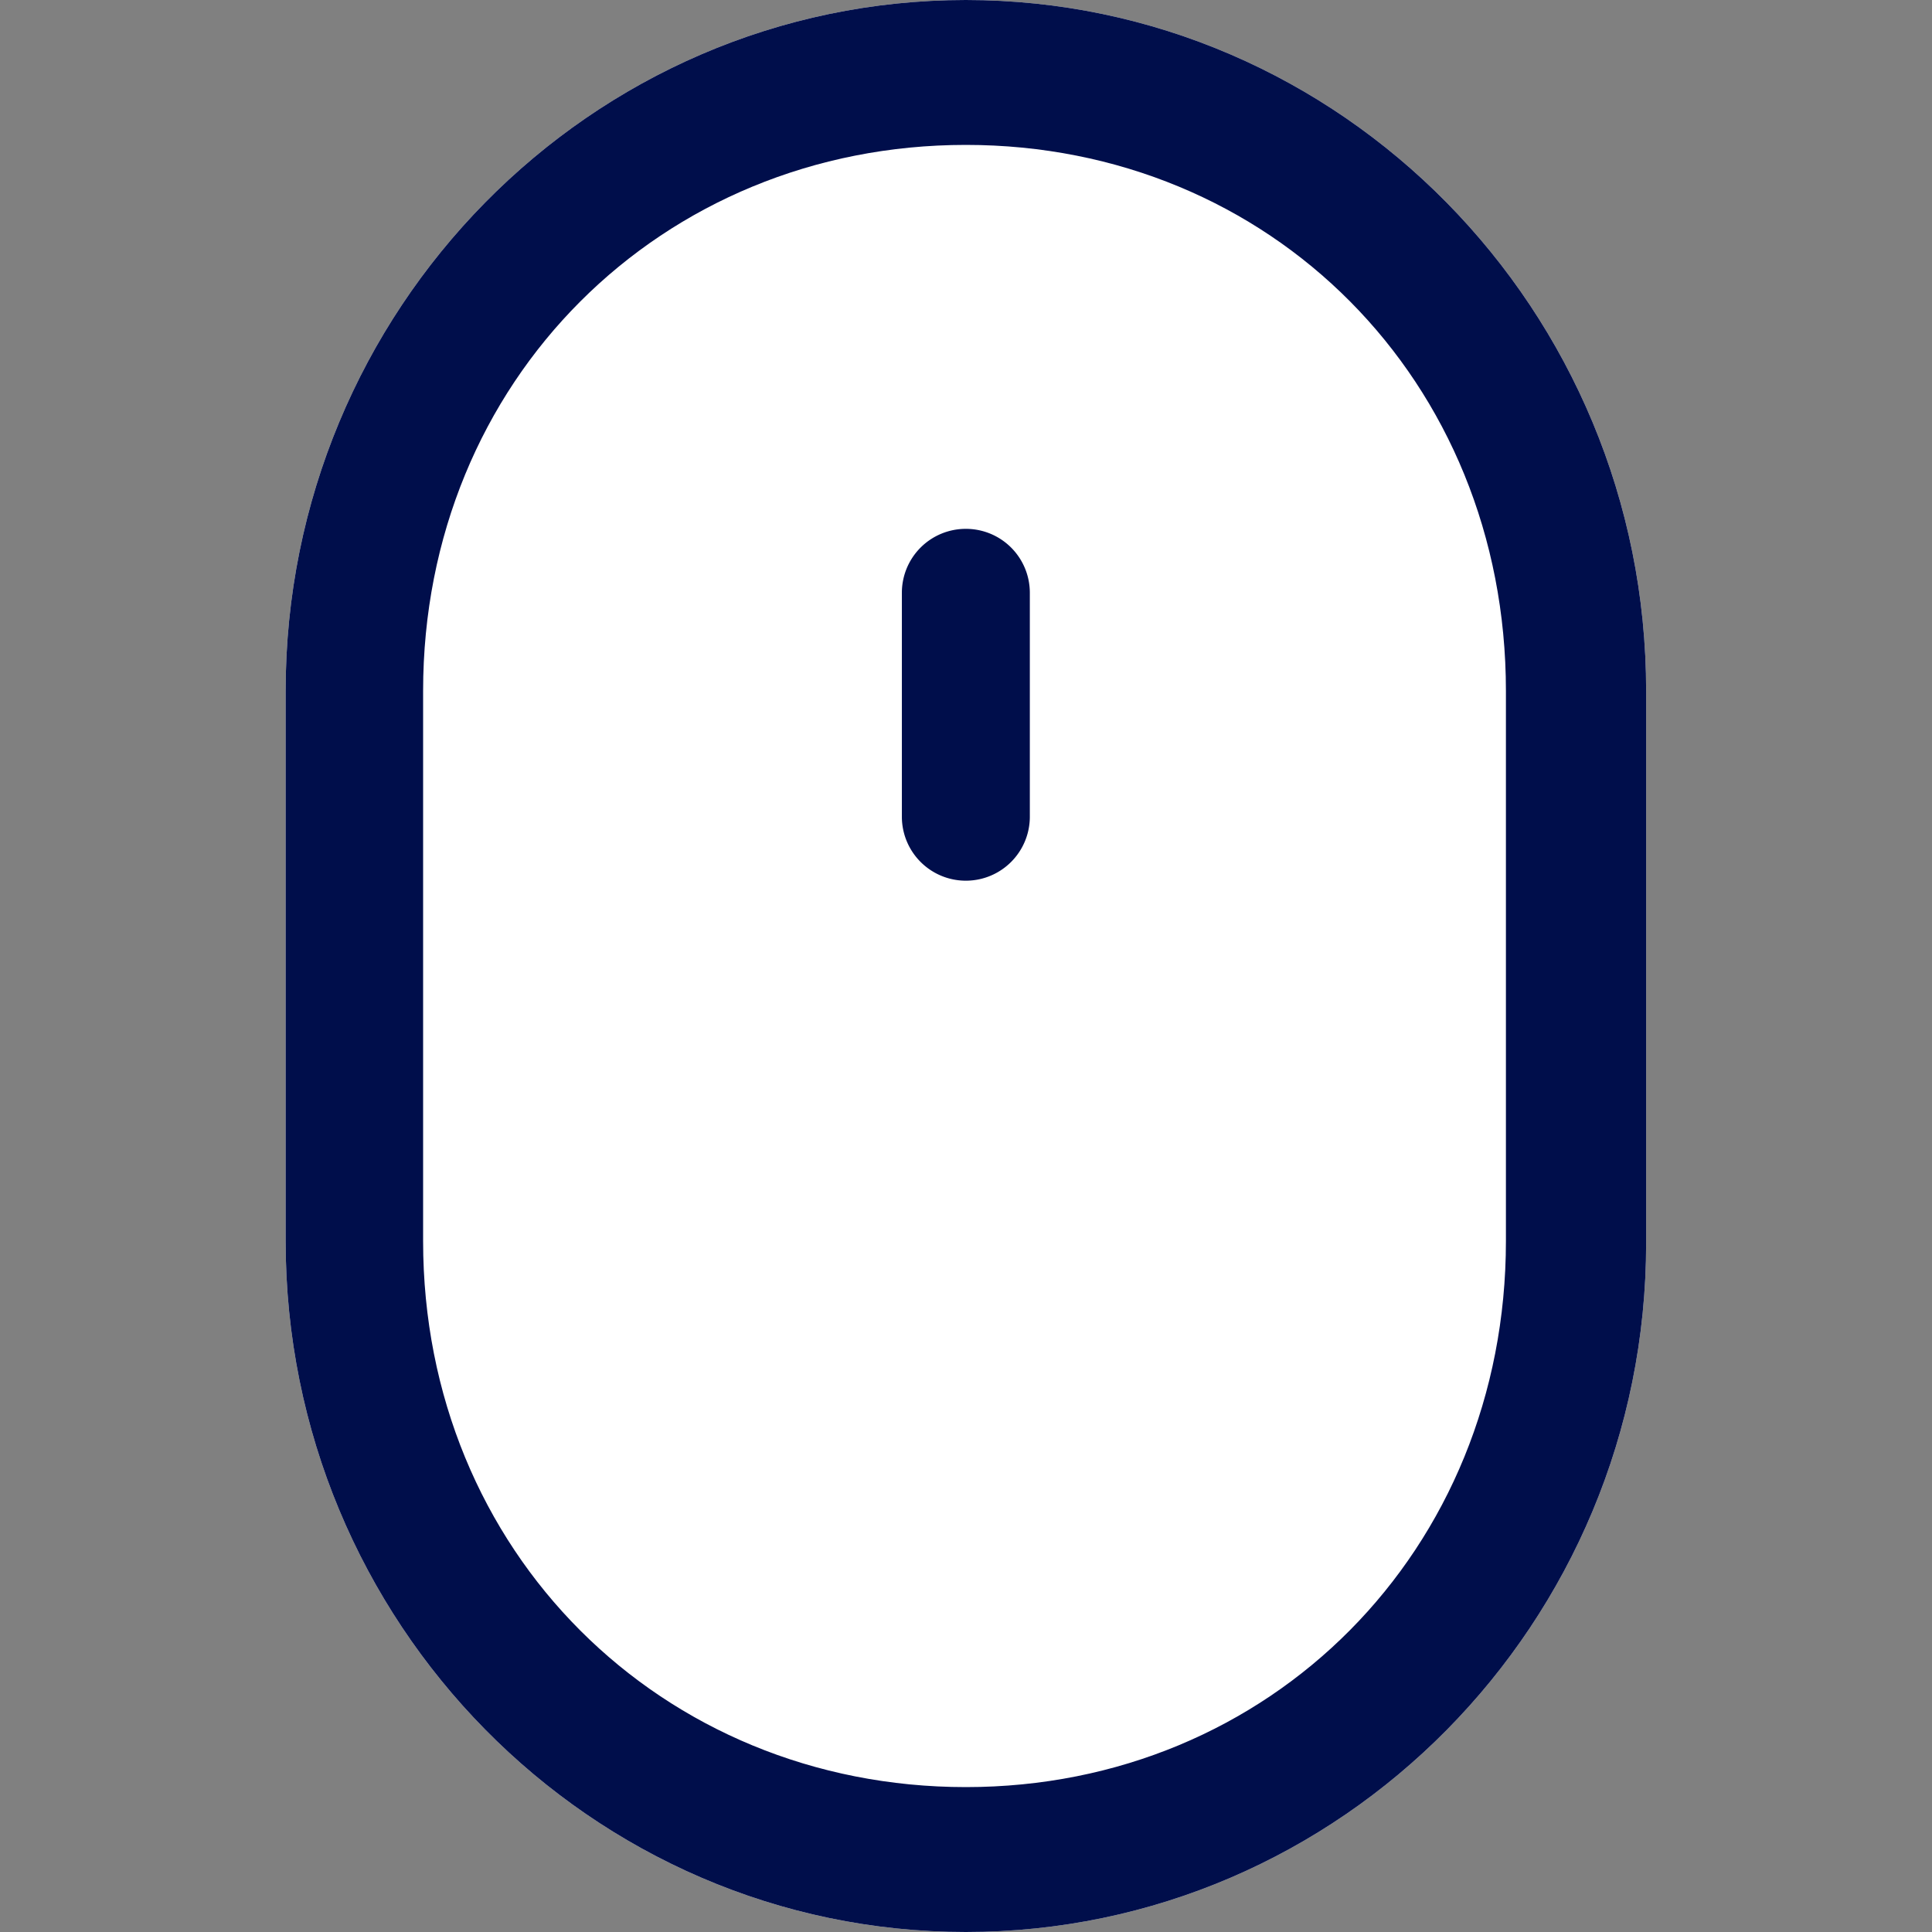 <svg width="26" height="26" fill="none" xmlns="http://www.w3.org/2000/svg"><rect width="100%" height="100%" fill="#808080" stroke="none"/><path d="M12.998 0C7.95 0 3.844 4.171 3.844 9.298v7.404C3.844 21.83 7.95 26 12.998 26s9.155-4.158 9.155-9.27V9.299C22.153 4.171 18.046 0 12.998 0z" fill="#fff"/><path d="M12.998 0C7.95 0 3.844 4.171 3.844 9.298v7.404C3.844 21.83 7.95 26 12.998 26s9.155-4.158 9.155-9.27V9.299C22.153 4.171 18.046 0 12.998 0zm7.268 16.702c0 4.162-3.17 7.348-7.268 7.348s-7.304-3.17-7.304-7.348V9.298c0-4.178 3.206-7.348 7.304-7.348 4.099 0 7.268 3.17 7.268 7.348v7.404z" fill="#000E4B"/><path d="M12.998 7.117a.86.86 0 00-.861.86v3.014a.861.861 0 101.722 0V7.978a.86.86 0 00-.861-.861z" fill="#000E4B"/></svg>